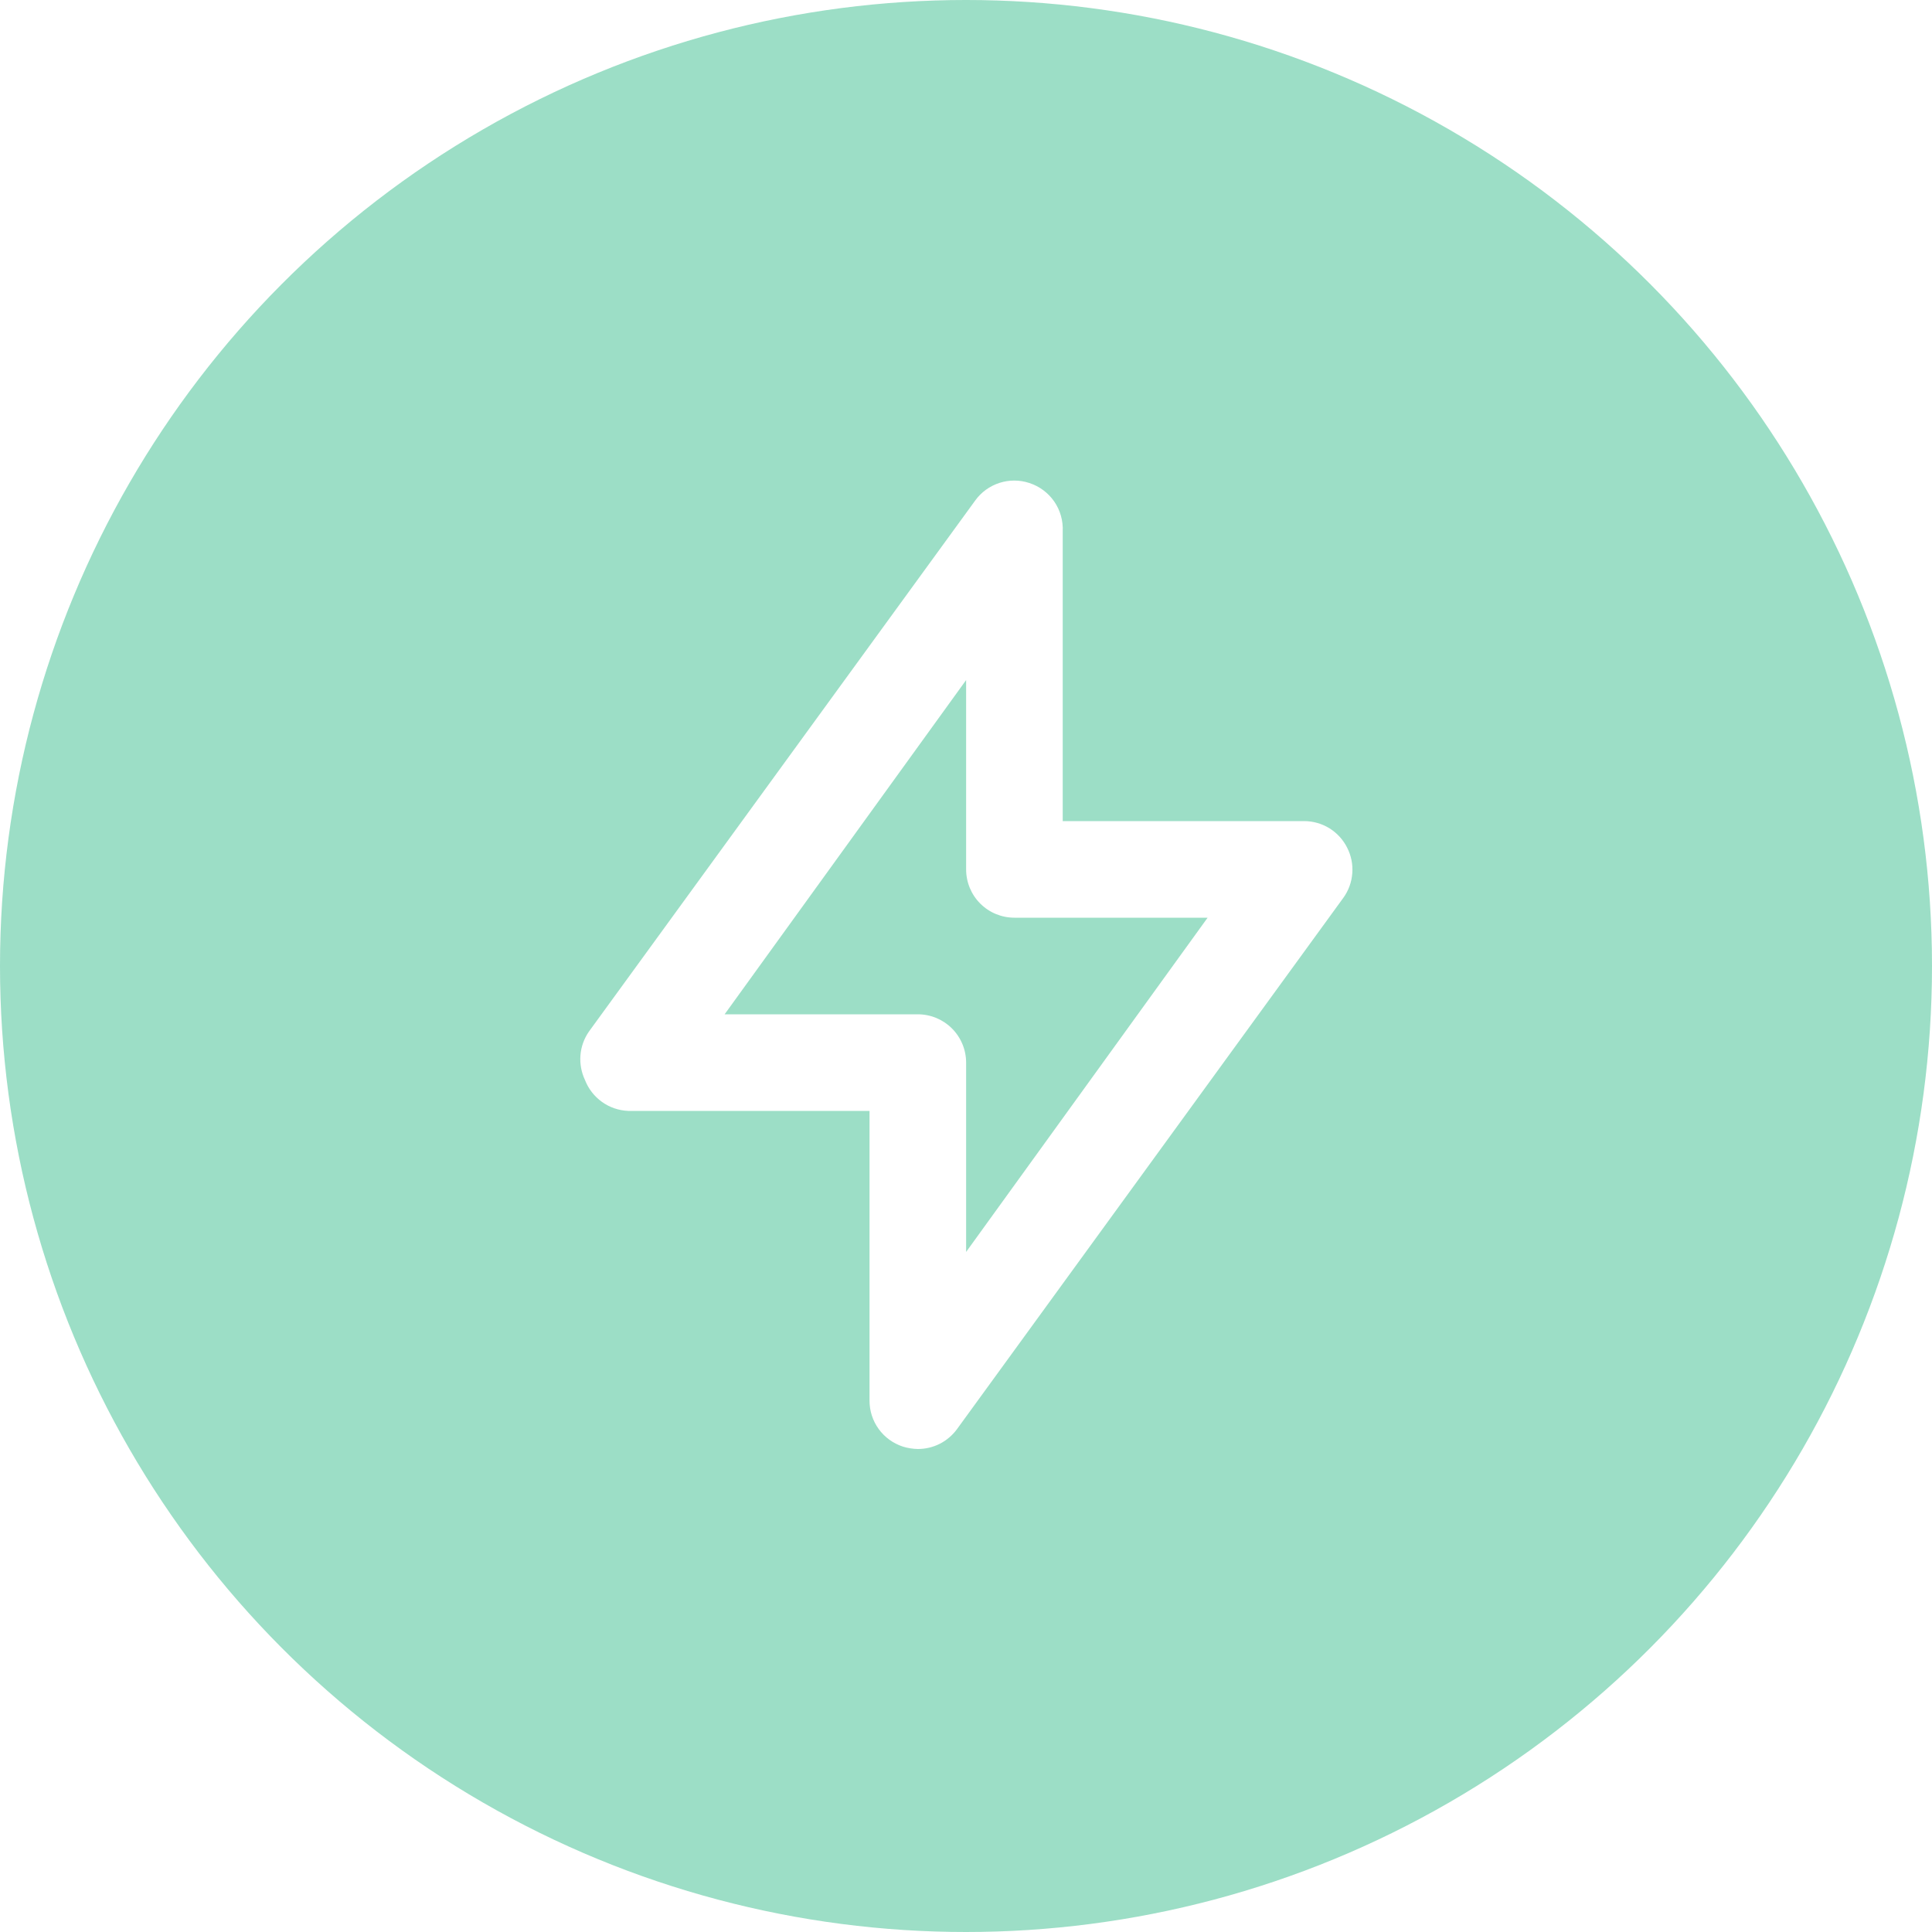 <svg width="32" height="32" viewBox="0 0 32 32" fill="none" xmlns="http://www.w3.org/2000/svg">
<g filter="url(#filter0_b_23_590)">
<circle cx="16" cy="16" r="16" fill="#01AB6C" fill-opacity="0.39"/>
</g>
<path d="M22.313 14.04C22.247 13.908 22.145 13.797 22.02 13.719C21.894 13.642 21.749 13.6 21.601 13.6H17.602V8.8C17.61 8.624 17.561 8.451 17.461 8.306C17.361 8.162 17.216 8.054 17.049 8C16.889 7.947 16.716 7.946 16.555 7.998C16.394 8.05 16.253 8.151 16.154 8.288L9.753 17.088C9.673 17.204 9.625 17.339 9.614 17.479C9.603 17.62 9.629 17.761 9.689 17.888C9.745 18.033 9.843 18.159 9.969 18.25C10.095 18.341 10.246 18.393 10.402 18.4H14.402V23.2C14.402 23.369 14.455 23.533 14.554 23.669C14.653 23.806 14.793 23.907 14.954 23.96C15.034 23.985 15.117 23.998 15.201 24C15.328 24 15.452 23.971 15.565 23.914C15.677 23.857 15.775 23.774 15.85 23.672L22.249 14.872C22.336 14.752 22.387 14.612 22.398 14.465C22.41 14.318 22.38 14.171 22.313 14.04ZM16.002 20.736V17.6C16.002 17.388 15.917 17.184 15.767 17.034C15.617 16.884 15.414 16.8 15.201 16.8H12.002L16.002 11.264V14.4C16.002 14.612 16.086 14.816 16.236 14.966C16.386 15.116 16.589 15.2 16.802 15.2H20.002L16.002 20.736Z" fill="white"/>
<defs>
<filter id="filter0_b_23_590" x="-9" y="-9" width="50" height="50" filterUnits="userSpaceOnUse" color-interpolation-filters="sRGB">
<feFlood flood-opacity="0" result="BackgroundImageFix"/>
<feGaussianBlur in="BackgroundImage" stdDeviation="4.5"/>
<feComposite in2="SourceAlpha" operator="in" result="effect1_backgroundBlur_23_590"/>
<feBlend mode="normal" in="SourceGraphic" in2="effect1_backgroundBlur_23_590" result="shape"/>
</filter>
</defs>
</svg>
